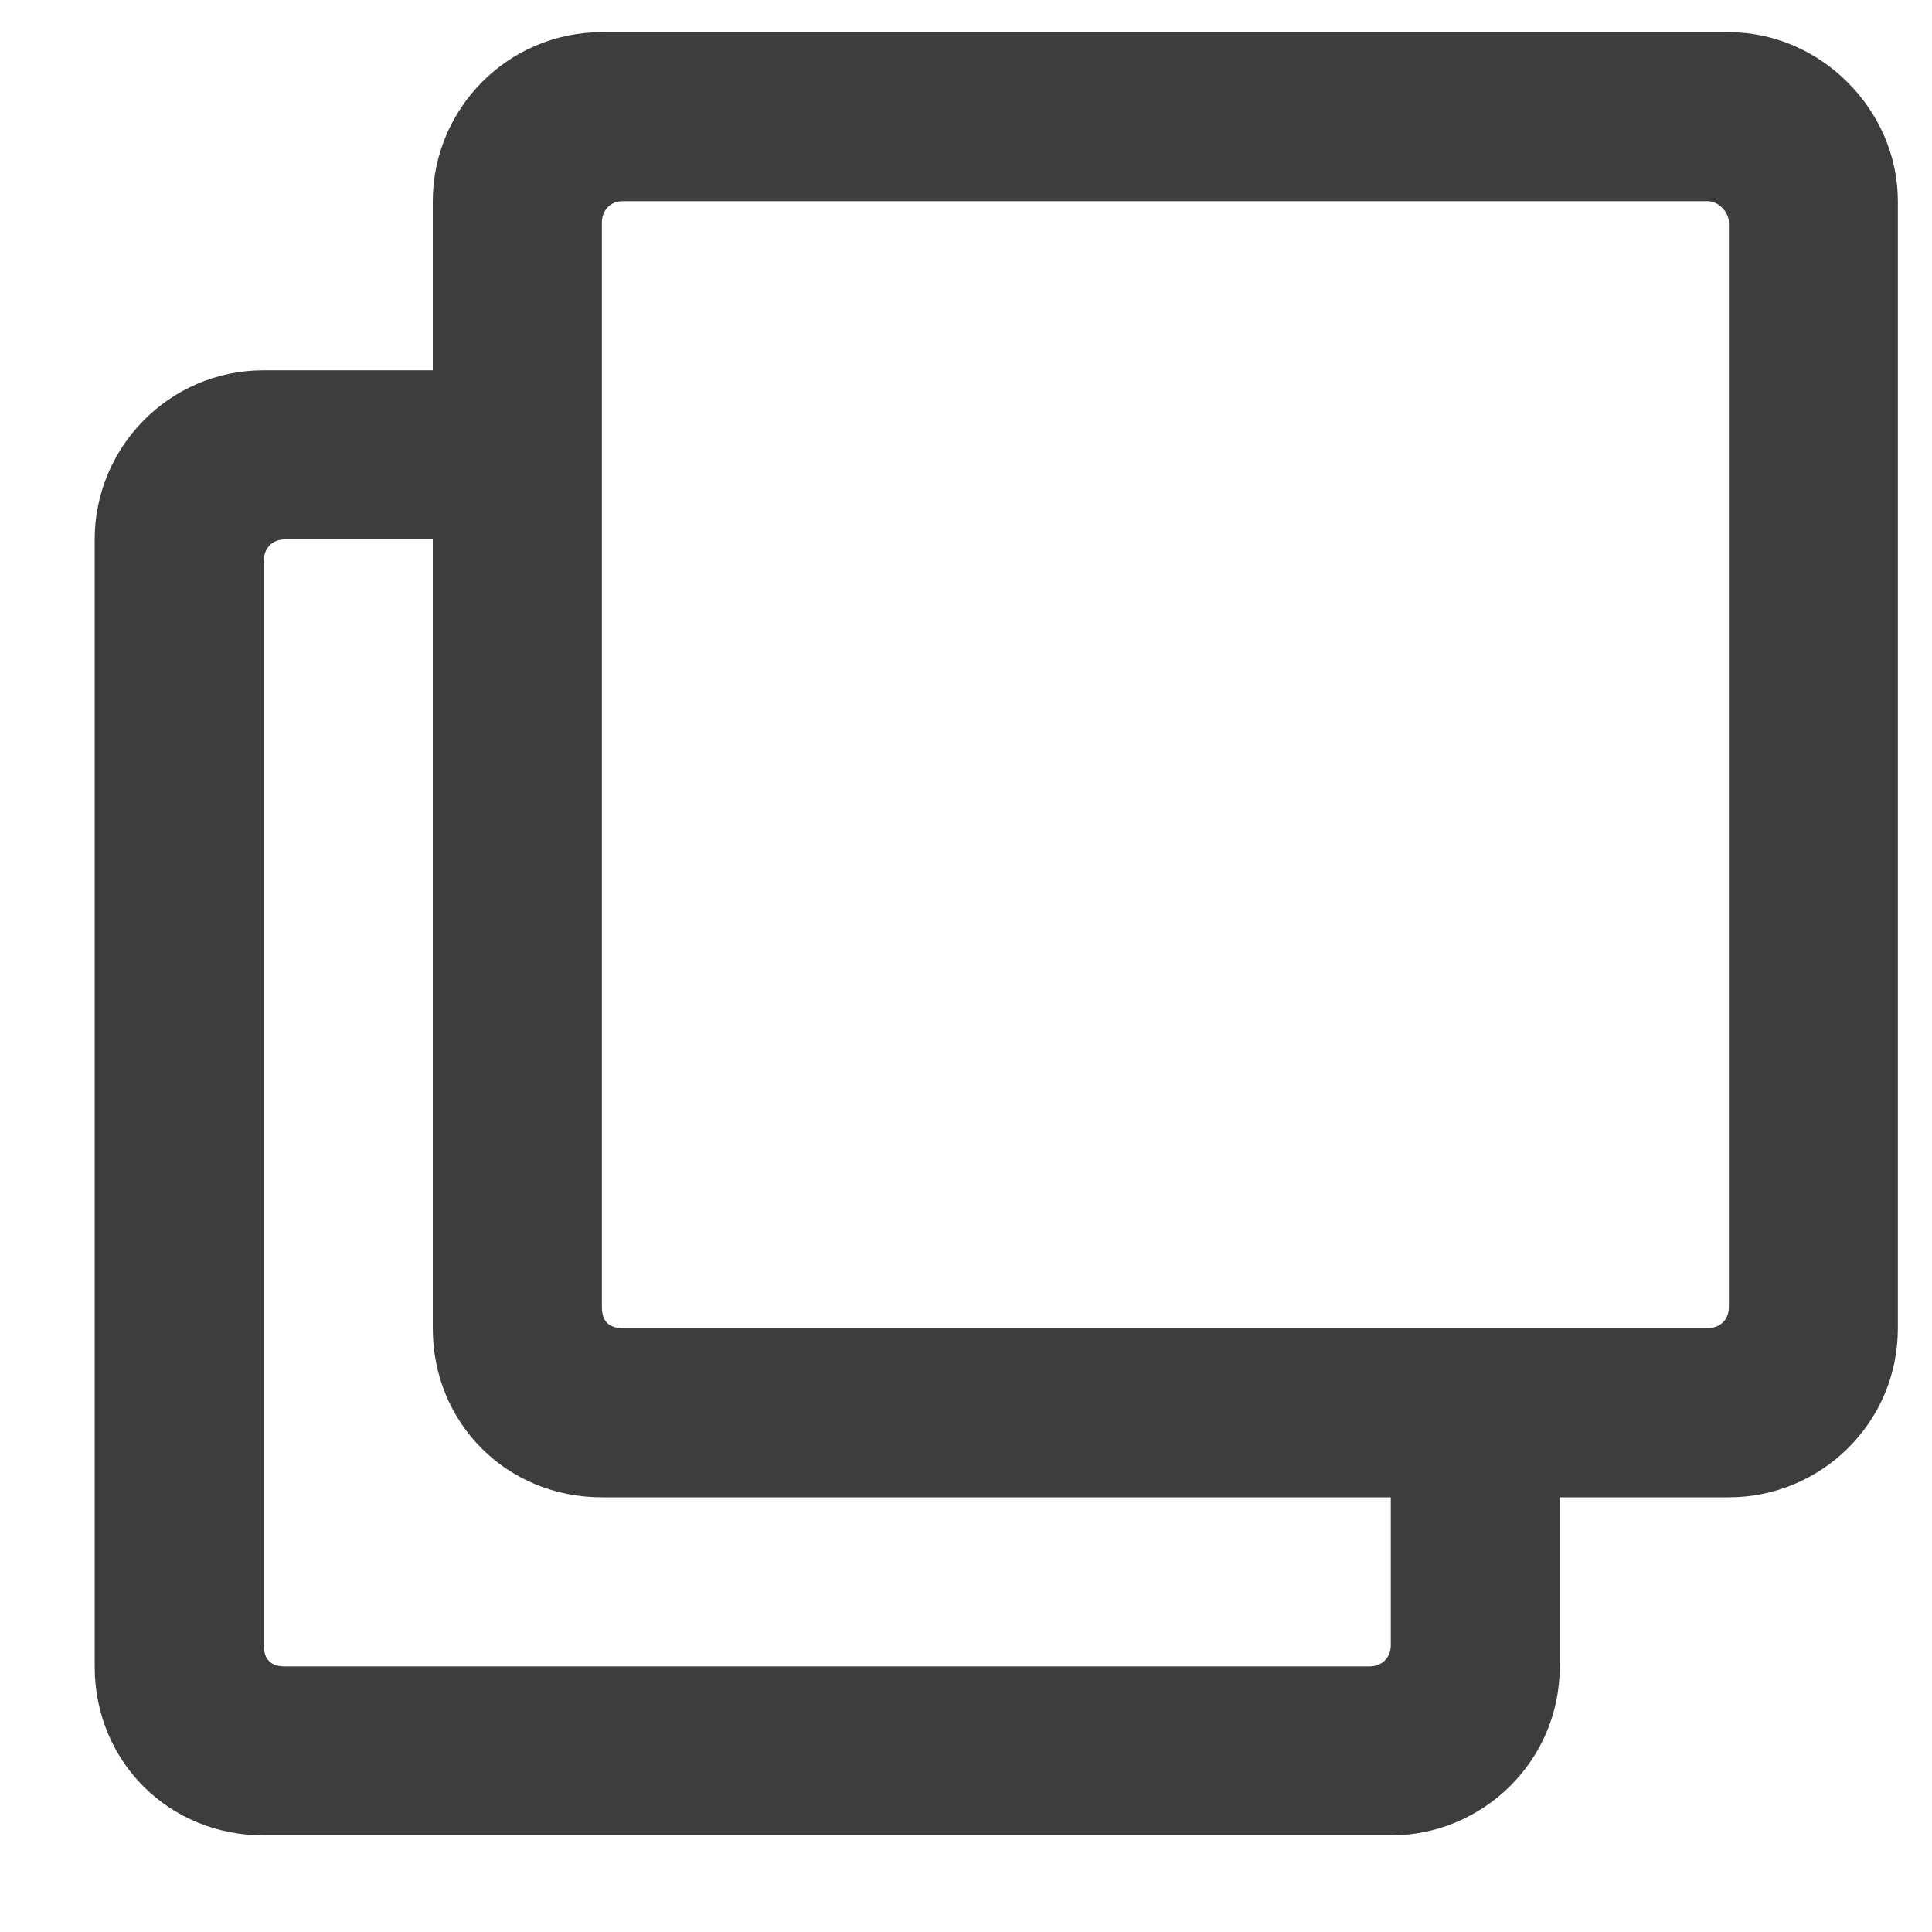 <svg width="15" height="15" viewBox="0 0 15 15" fill="none" xmlns="http://www.w3.org/2000/svg">
<path d="M13.423 0.25C14.134 0.25 14.735 0.852 14.735 1.562L14.735 10.312C14.735 11.051 14.134 11.625 13.423 11.625H12.11V12.938C12.11 13.676 11.509 14.25 10.798 14.25L2.048 14.25C1.31 14.25 0.735 13.676 0.735 12.938L0.735 4.188C0.735 3.477 1.31 2.875 2.048 2.875L3.36 2.875V1.562C3.36 0.852 3.935 0.25 4.673 0.25L13.423 0.25ZM10.634 12.938C10.716 12.938 10.798 12.883 10.798 12.773V11.625H4.673C3.935 11.625 3.36 11.051 3.36 10.312L3.36 4.188L2.212 4.188C2.102 4.188 2.048 4.27 2.048 4.352L2.048 12.773C2.048 12.883 2.102 12.938 2.212 12.938L10.634 12.938ZM13.259 10.312C13.341 10.312 13.423 10.258 13.423 10.148L13.423 1.727C13.423 1.645 13.341 1.562 13.259 1.562L4.837 1.562C4.727 1.562 4.673 1.645 4.673 1.727L4.673 10.148C4.673 10.258 4.727 10.312 4.837 10.312H13.259Z" fill="#3D3D3D"/>
</svg>
